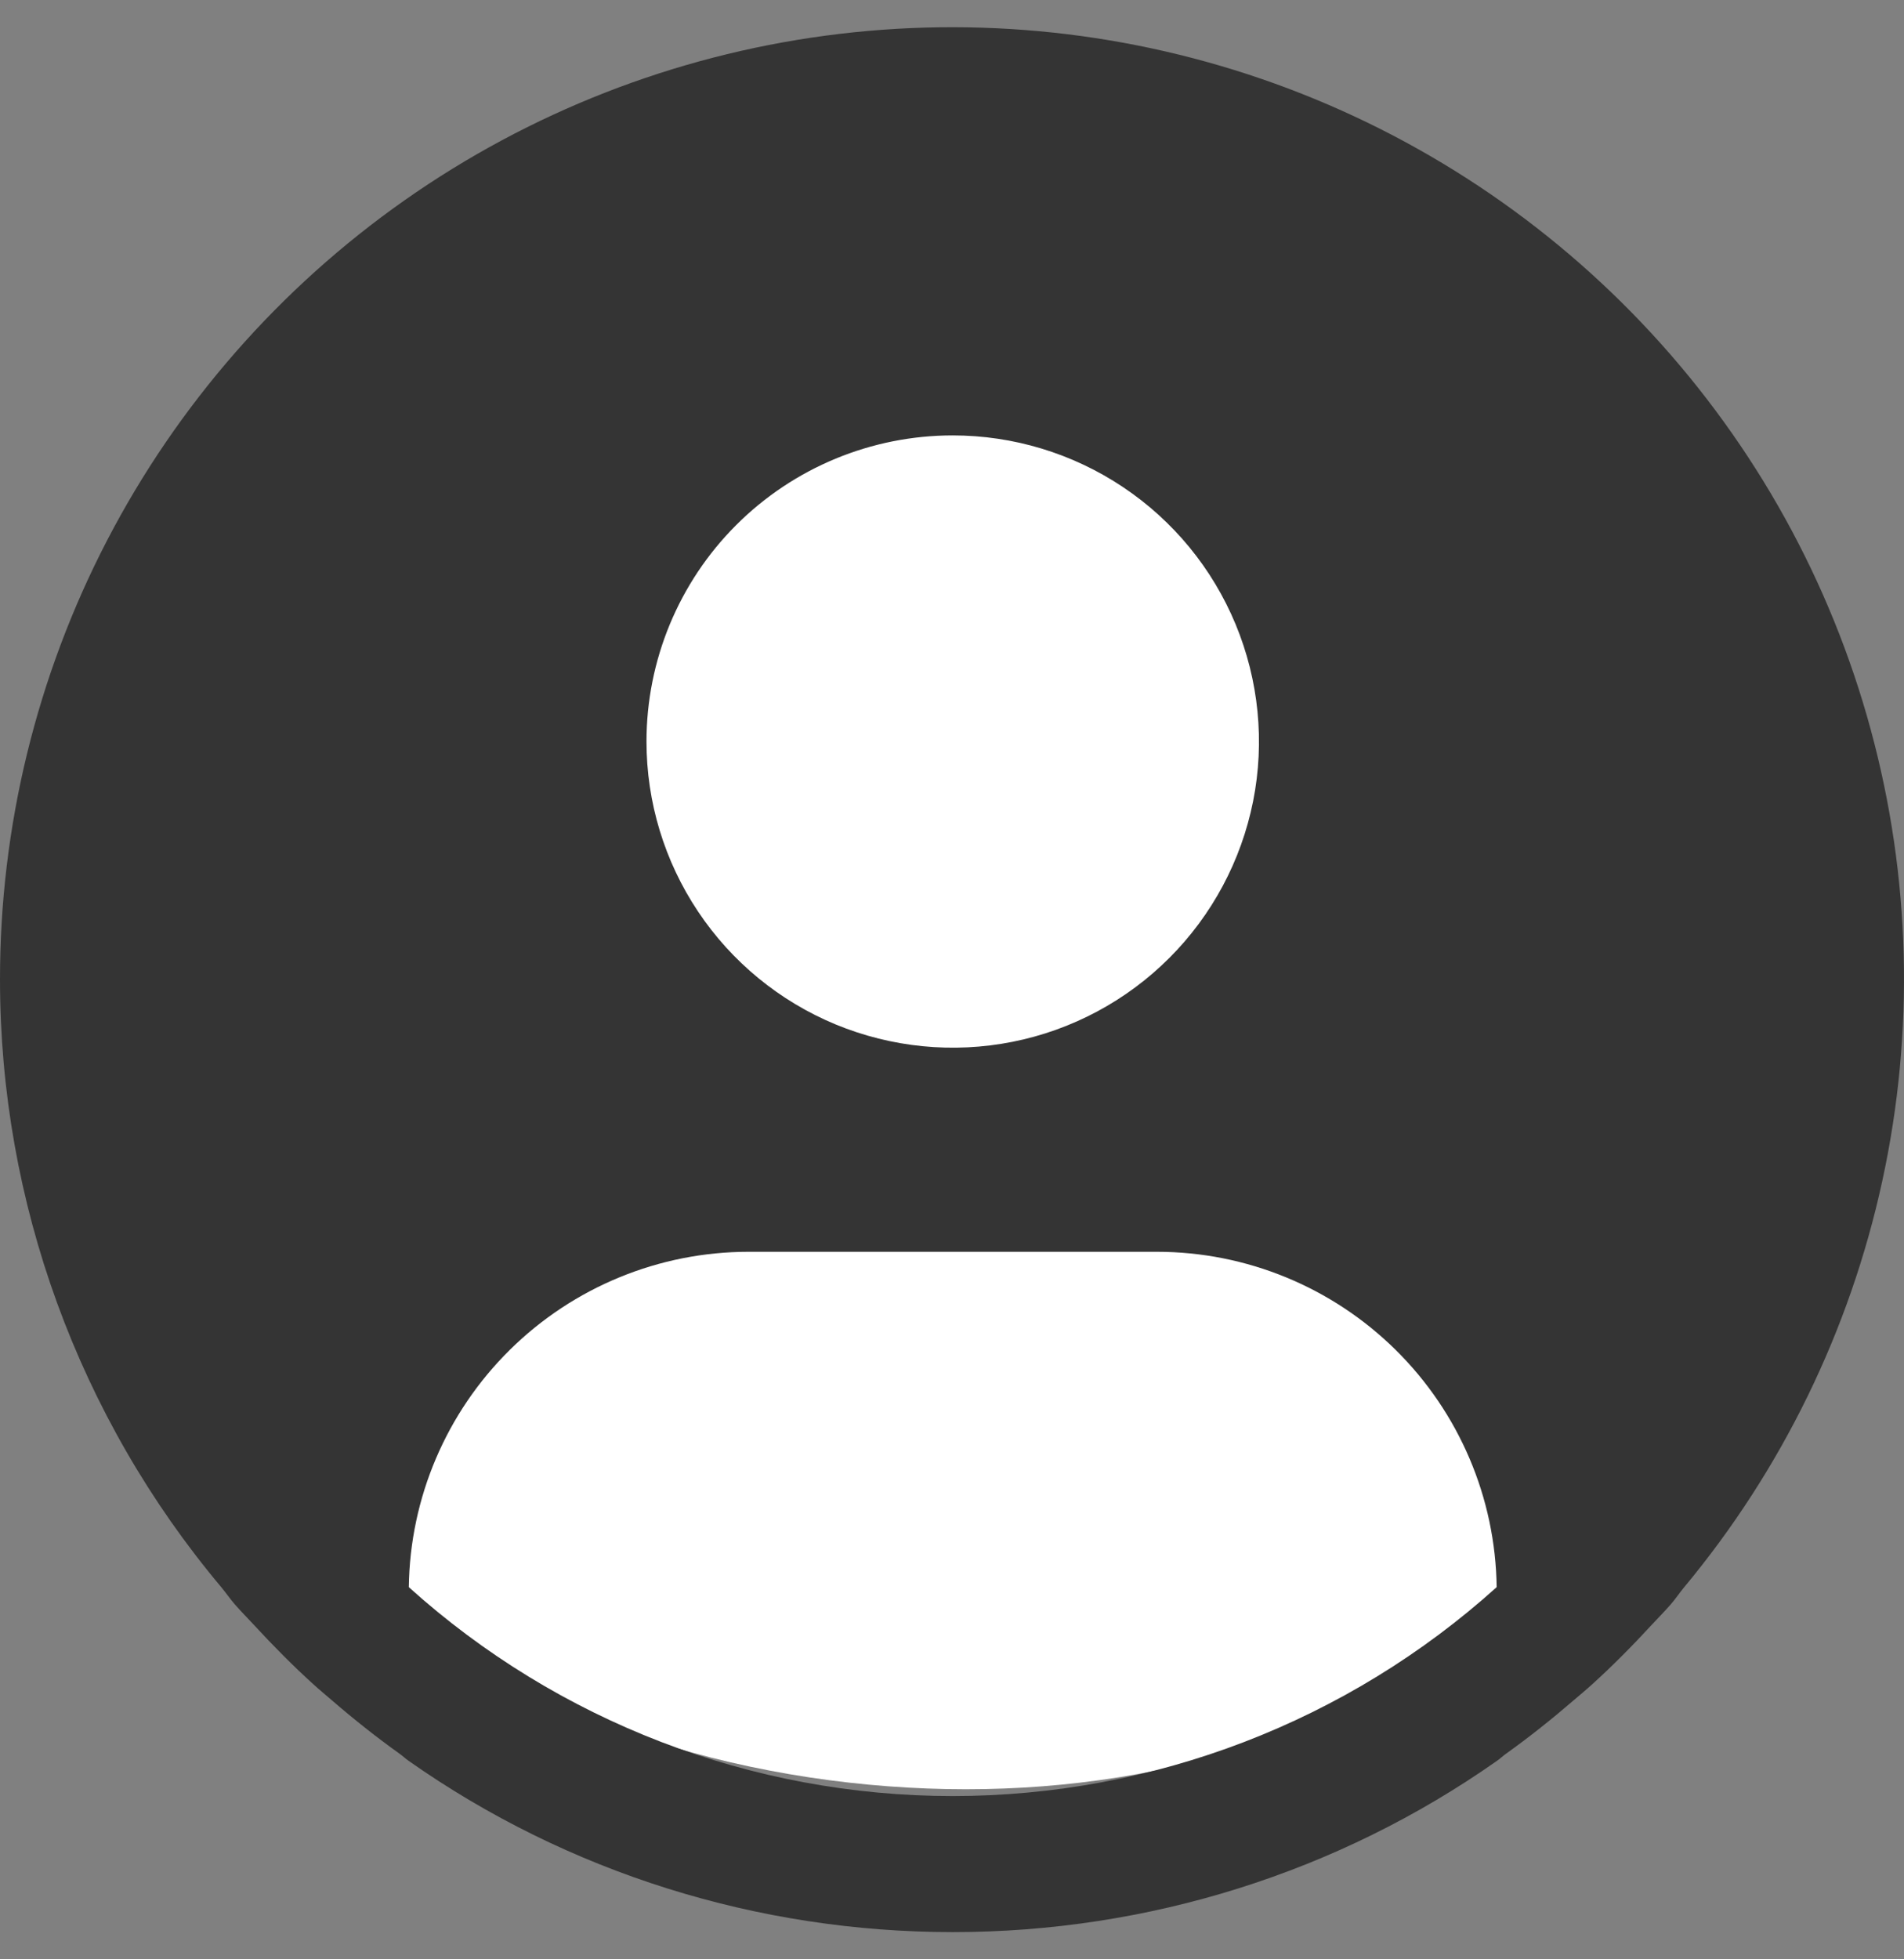 <svg width="35" height="36" viewBox="0 0 35 36" fill="none" xmlns="http://www.w3.org/2000/svg">
<rect x="0" y="0" width="35" height="36" fill="#808080" stroke="none"/>
<path d="M7 29.25C7.022 27.605 7.705 25.813 8.902 24.657C10.098 23.501 11.712 22.852 13.393 22.852H21.076C22.758 22.852 24.755 23.501 25.951 24.657C27.148 25.813 27.978 27.605 28 29.25C25.192 31.726 21.536 32.875 17.756 32.875C13.976 32.875 9.808 31.726 7 29.25ZM23.39 13.197C23.39 14.312 22.999 15.894 22.366 16.822C21.733 17.749 20.829 18.375 19.805 18.893C18.78 19.411 16.22 19.411 15.195 18.893C14.171 18.375 13.966 18.23 13.16 17.441C12.354 16.653 11.806 15.648 11.583 14.554C11.361 13.461 11.475 12.327 11.911 11.297C12.347 10.267 13.146 9.054 14.171 8.536C15.195 8.018 16.22 7.5 17.244 7.5C18.268 7.5 20.261 7.997 21.341 9.054C22.422 10.111 23.39 11.701 23.39 13.197Z" fill="white"/>
<path d="M30.96 29.162C32.756 27.002 34.005 24.442 34.601 21.698C35.198 18.954 35.124 16.106 34.386 13.397C33.649 10.687 32.269 8.195 30.363 6.13C28.458 4.066 26.083 2.491 23.44 1.538C20.796 0.585 17.962 0.282 15.176 0.655C12.391 1.028 9.736 2.065 7.437 3.68C5.138 5.295 3.262 7.439 1.967 9.932C0.673 12.424 -0.002 15.192 4.87271e-06 18C0.001 22.082 1.441 26.035 4.067 29.162C4.155 29.268 4.23 29.379 4.32 29.482C4.433 29.611 4.553 29.732 4.67 29.858C5.02 30.237 5.38 30.602 5.759 30.945C5.873 31.049 5.992 31.147 6.109 31.248C6.509 31.593 6.92 31.919 7.347 32.224C7.402 32.263 7.451 32.311 7.507 32.35C10.437 34.41 13.932 35.5 17.515 35.5C21.097 35.5 24.592 34.41 27.522 32.35C27.578 32.311 27.627 32.263 27.682 32.224C28.109 31.919 28.52 31.592 28.92 31.247C29.037 31.147 29.156 31.049 29.27 30.945C29.649 30.602 30.009 30.237 30.359 29.858C30.476 29.732 30.596 29.611 30.709 29.482C30.799 29.379 30.872 29.268 30.96 29.162ZM17.513 8C18.627 8 19.715 8.33 20.641 8.948C21.567 9.566 22.288 10.444 22.714 11.472C23.14 12.5 23.252 13.631 23.035 14.722C22.817 15.813 22.281 16.816 21.494 17.602C20.707 18.389 19.704 18.925 18.612 19.142C17.52 19.359 16.388 19.247 15.359 18.822C14.331 18.396 13.451 17.675 12.833 16.75C12.214 15.825 11.884 14.737 11.884 13.625C11.884 12.133 12.477 10.702 13.533 9.647C14.589 8.592 16.02 8 17.513 8ZM7.515 29.162C7.536 27.521 8.204 25.954 9.373 24.801C10.541 23.648 12.118 23 13.761 23H21.266C22.909 23 24.485 23.648 25.654 24.801C26.823 25.954 27.491 27.521 27.512 29.162C24.769 31.633 21.206 33 17.513 33C13.82 33 10.258 31.633 7.515 29.162Z" fill="#343434"/>
</svg>
